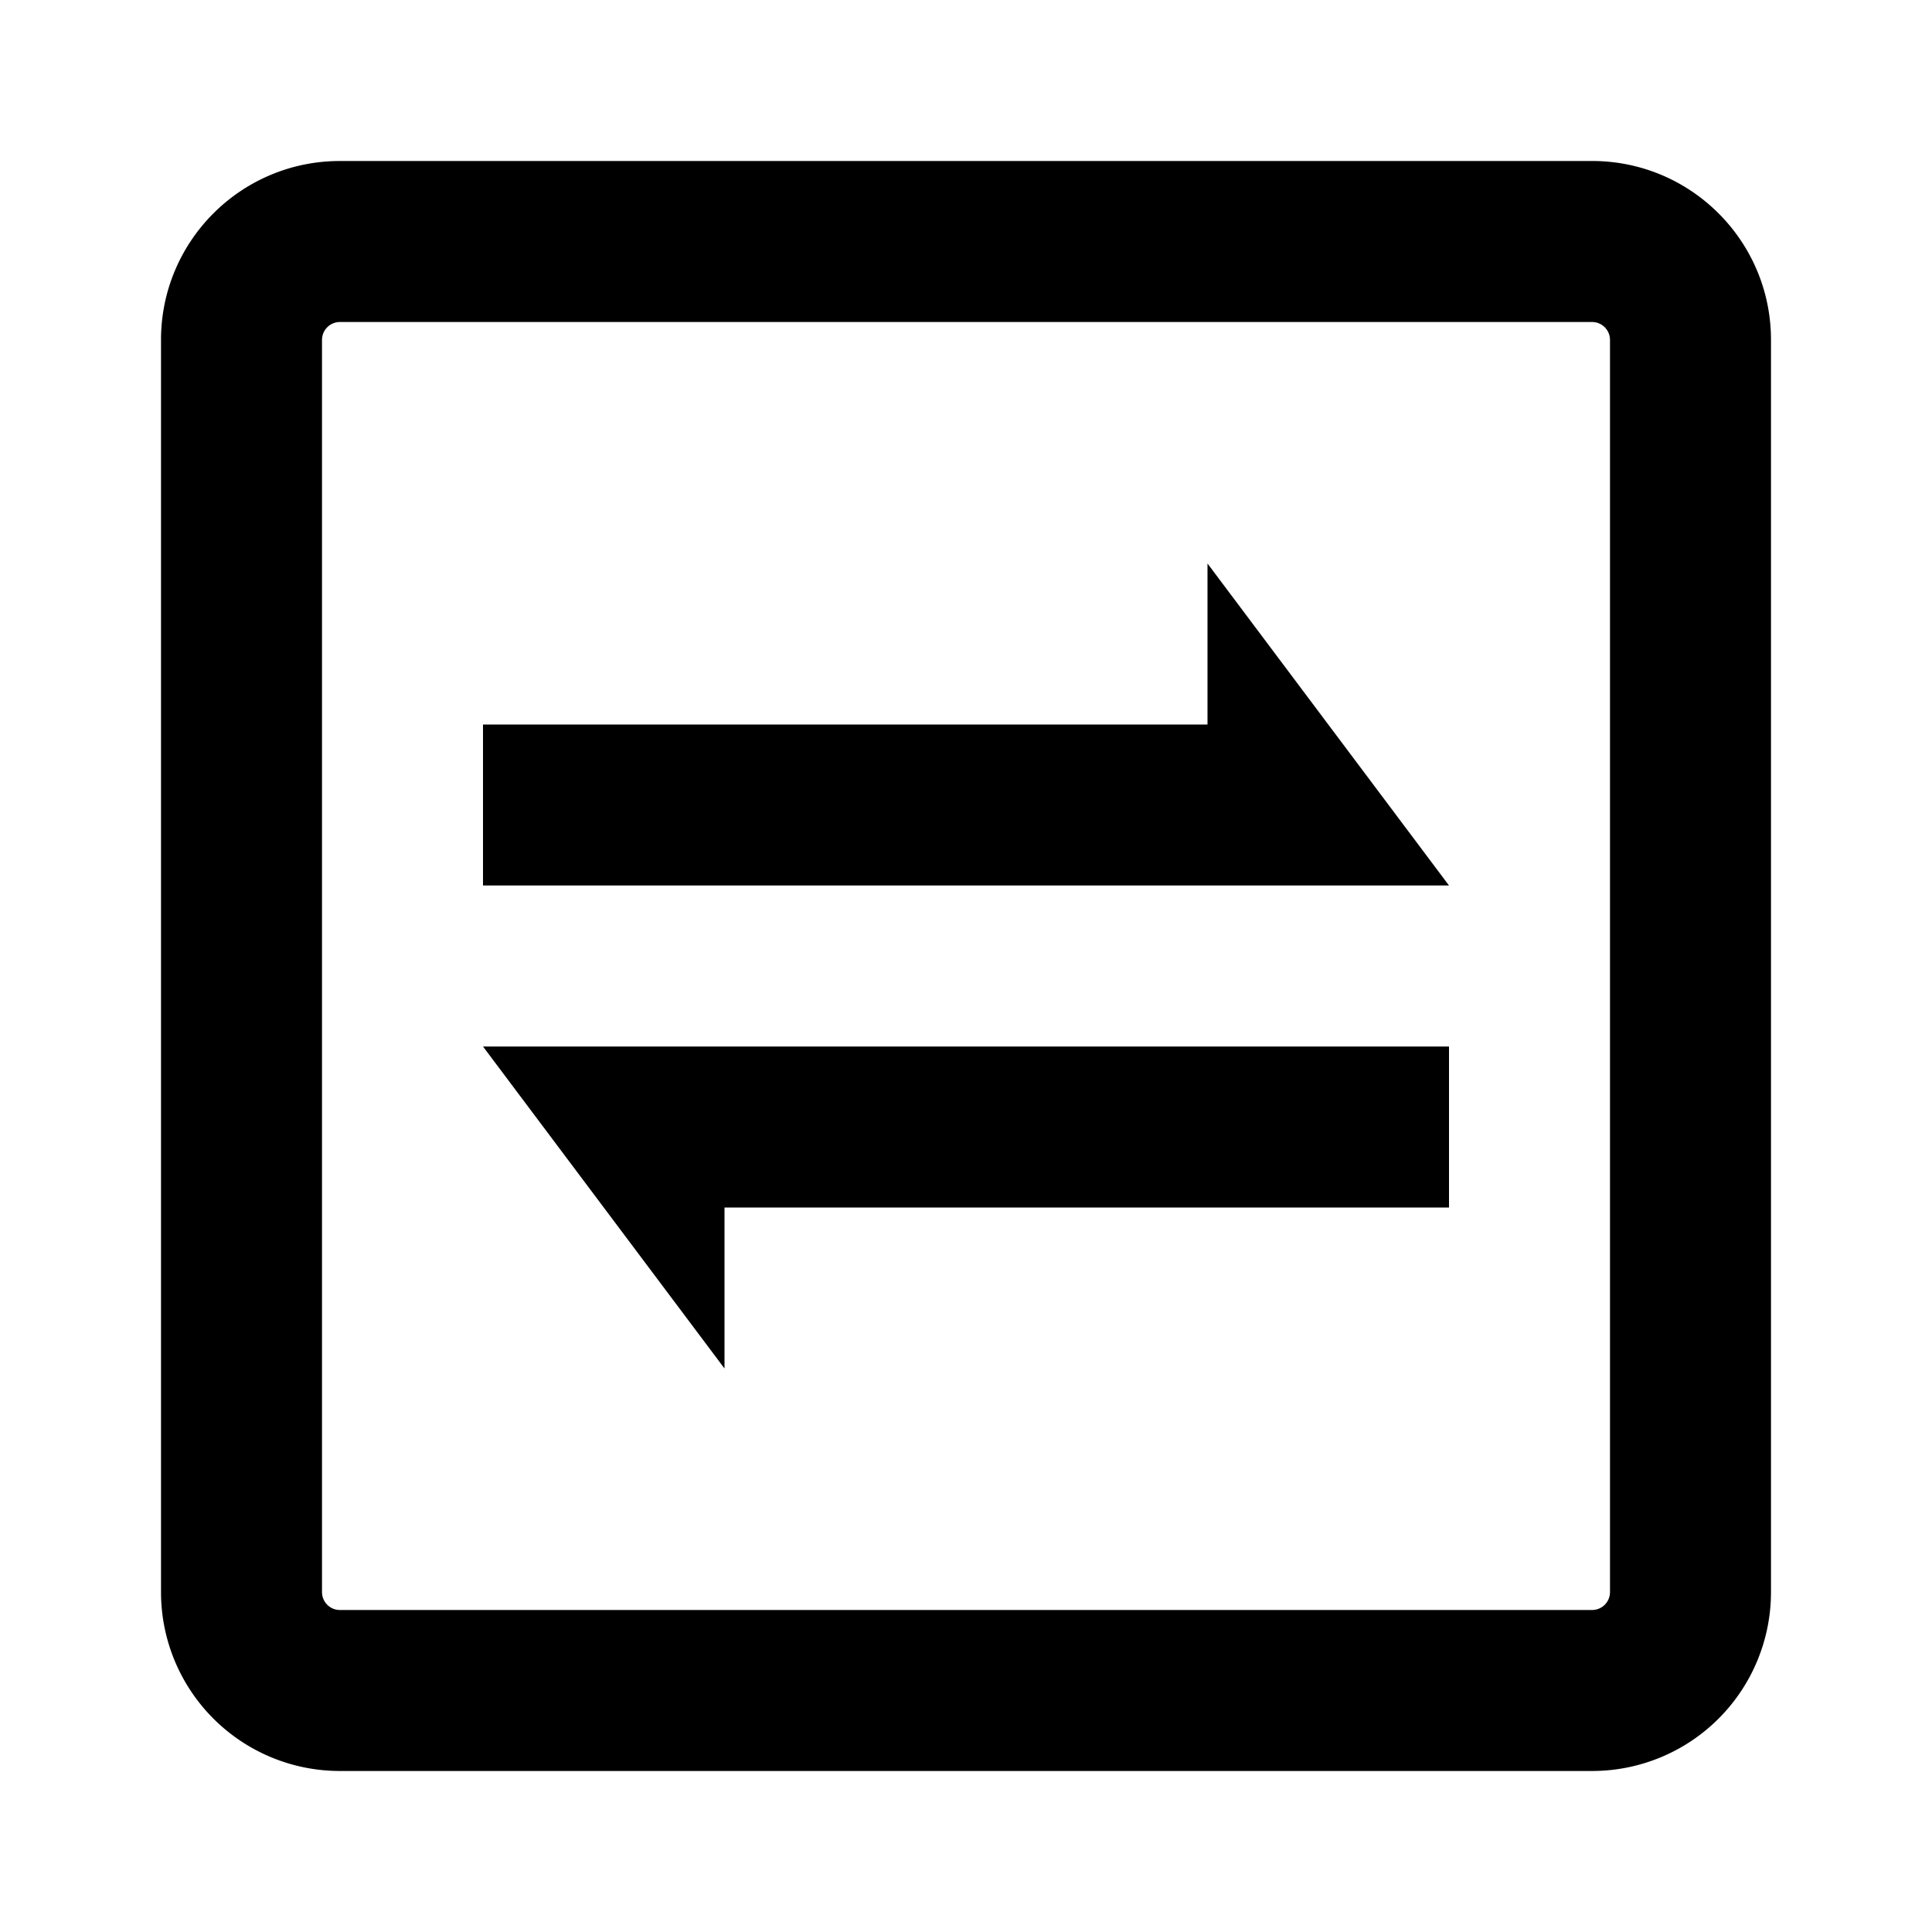 <svg viewBox="0 0 1024 1024" focusable="false"><path d="M843.86 85.33c52.35 0 94.8 42.46 94.8 94.8v663.73a94.8 94.8 0 01-94.8 94.8H180.14a94.8 94.8 0 01-94.8-94.8V180.14c0-52.35 42.45-94.8 94.8-94.8zm0 85.34H180.14a9.5 9.5 0 00-9.47 9.47v663.72a9.48 9.48 0 009.47 9.47h663.72a9.48 9.48 0 009.47-9.47V180.14a9.5 9.5 0 00-9.47-9.47zM384 725.33L256 554.67h512V640H384v85.33zm256-426.66l128 170.66H256V384h384v-85.33z" /></svg>